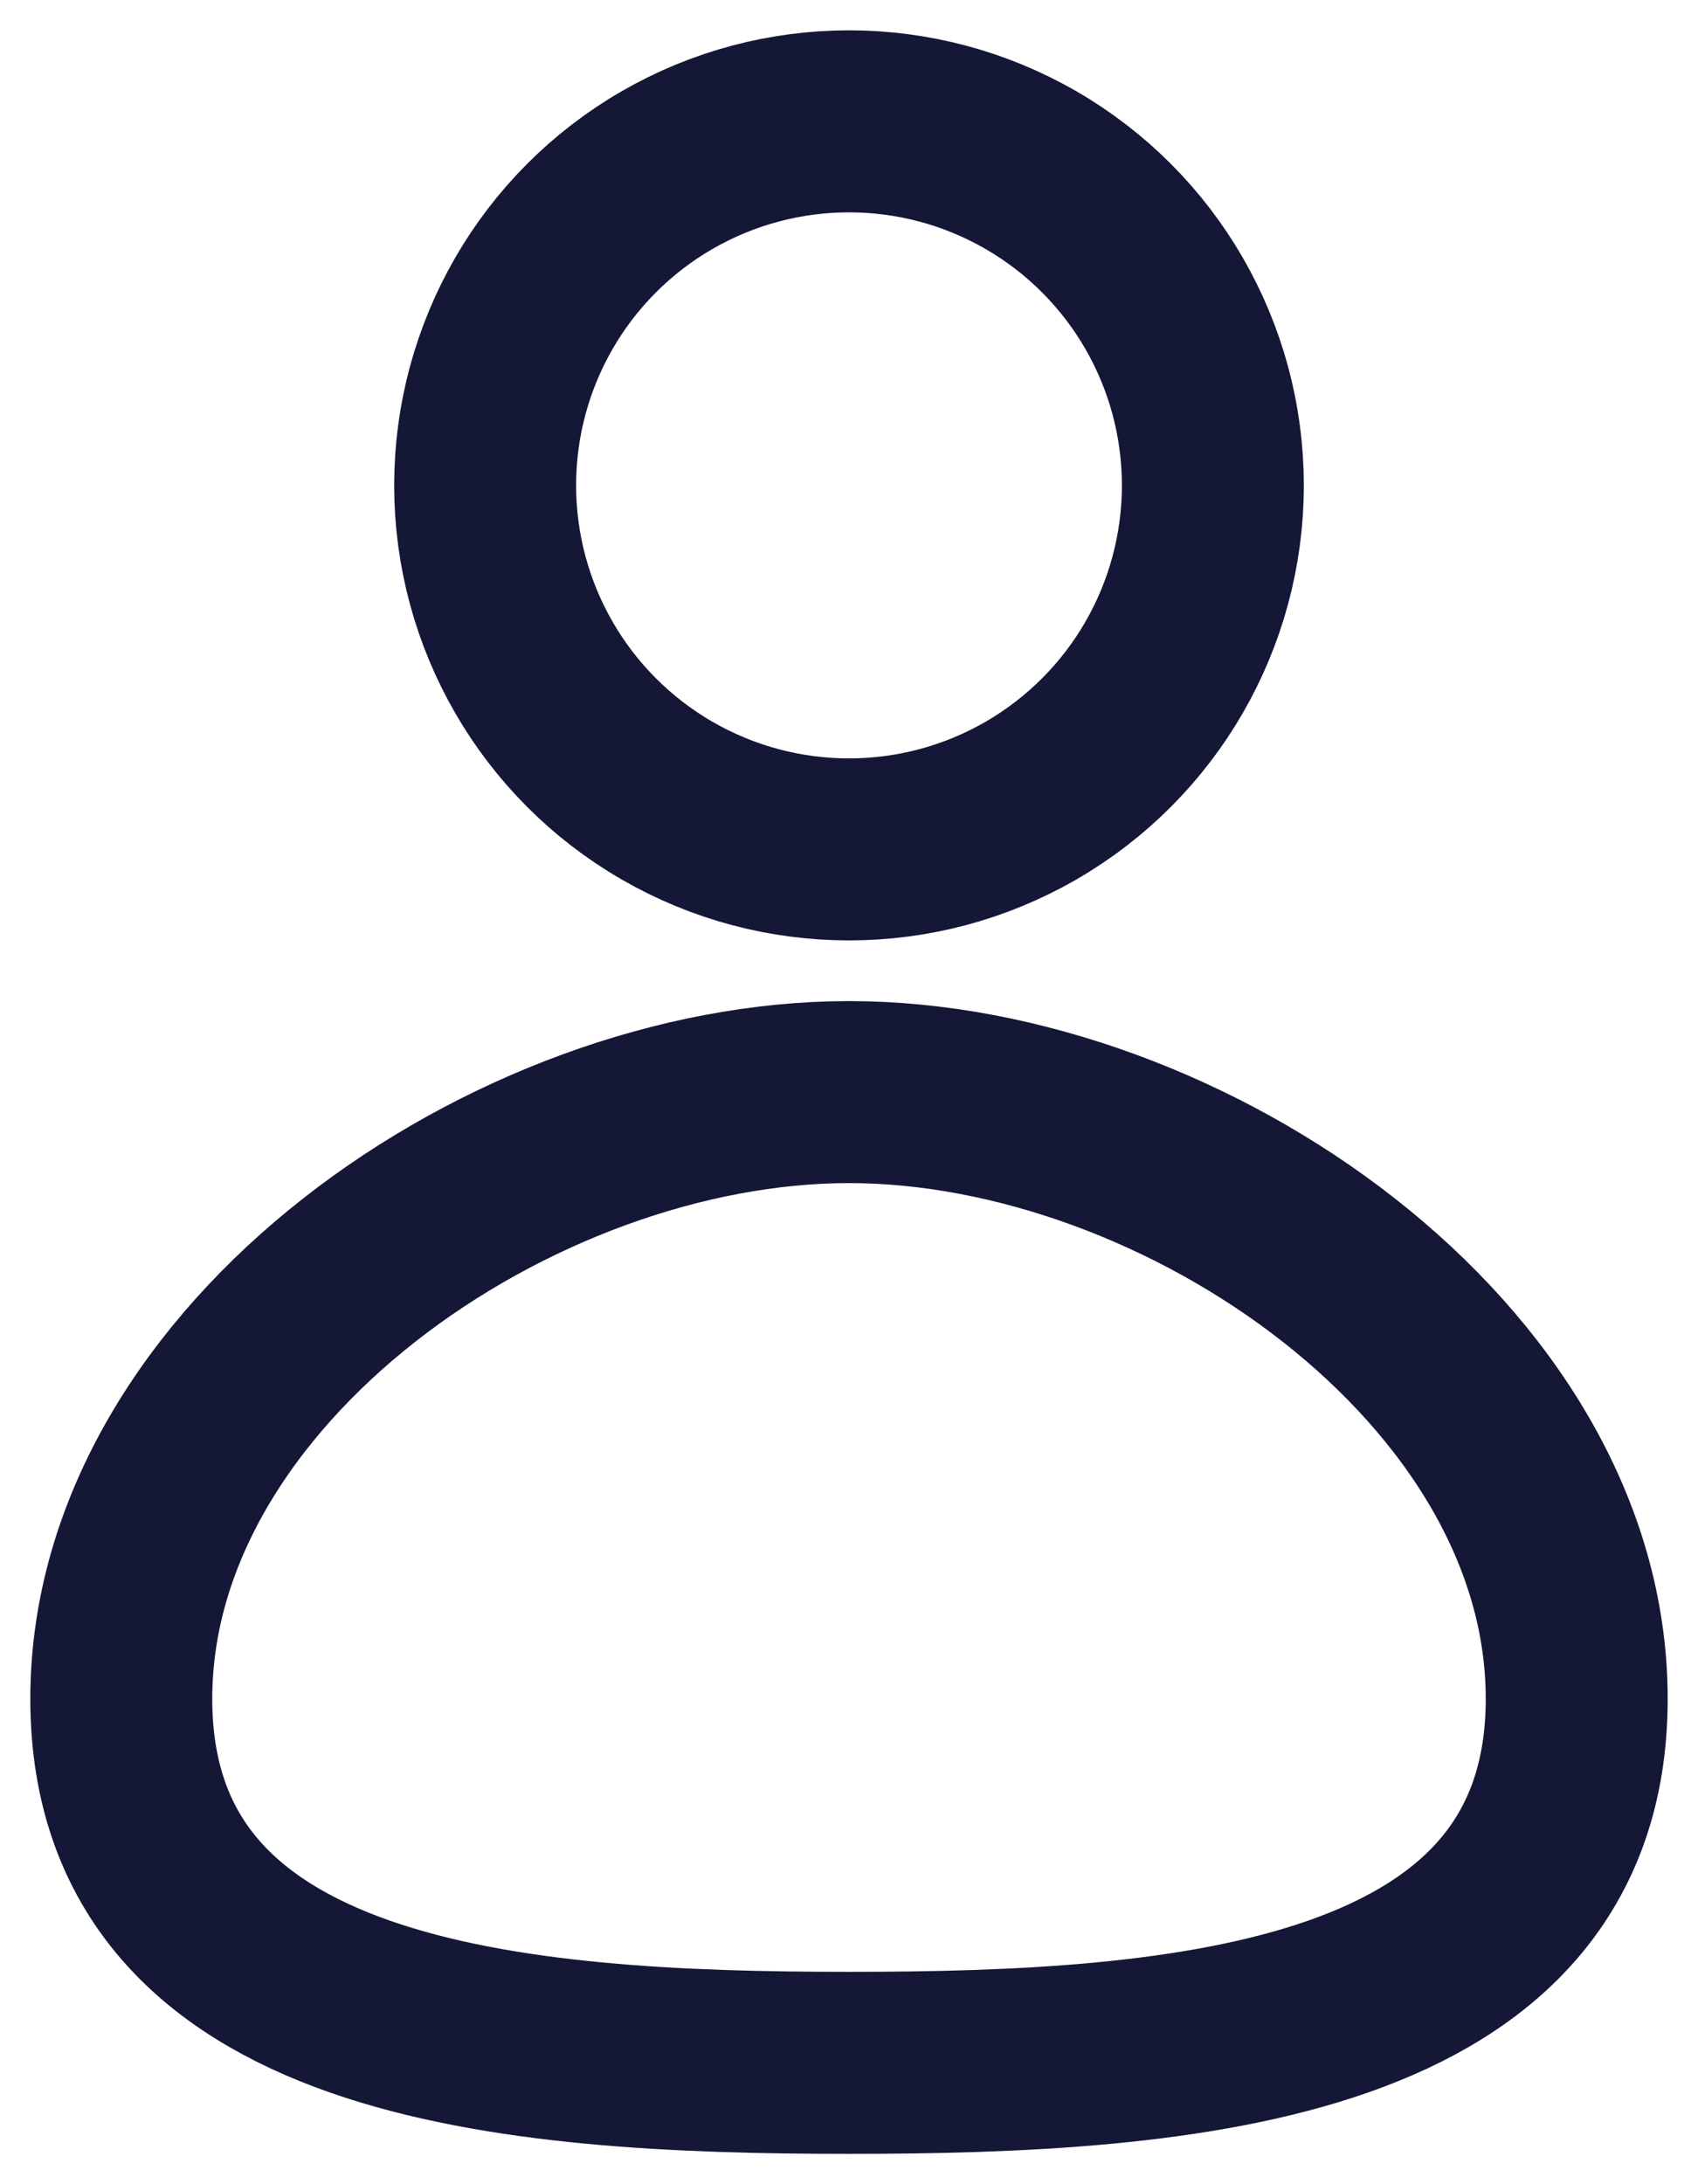 <svg width="14" height="18" viewBox="0 0 14 18" fill="none" xmlns="http://www.w3.org/2000/svg">
<circle cx="7" cy="4" r="3" stroke="#141736" stroke-width="1.5" stroke-linecap="round"/>
<path d="M13 14C13 16.761 9.761 17 7 17C4.239 17 1 16.761 1 14C1 11.239 4.239 9 7 9C9.761 9 13 11.239 13 14Z" stroke="#141736" stroke-width="1.5" stroke-linecap="round"/>
</svg>

